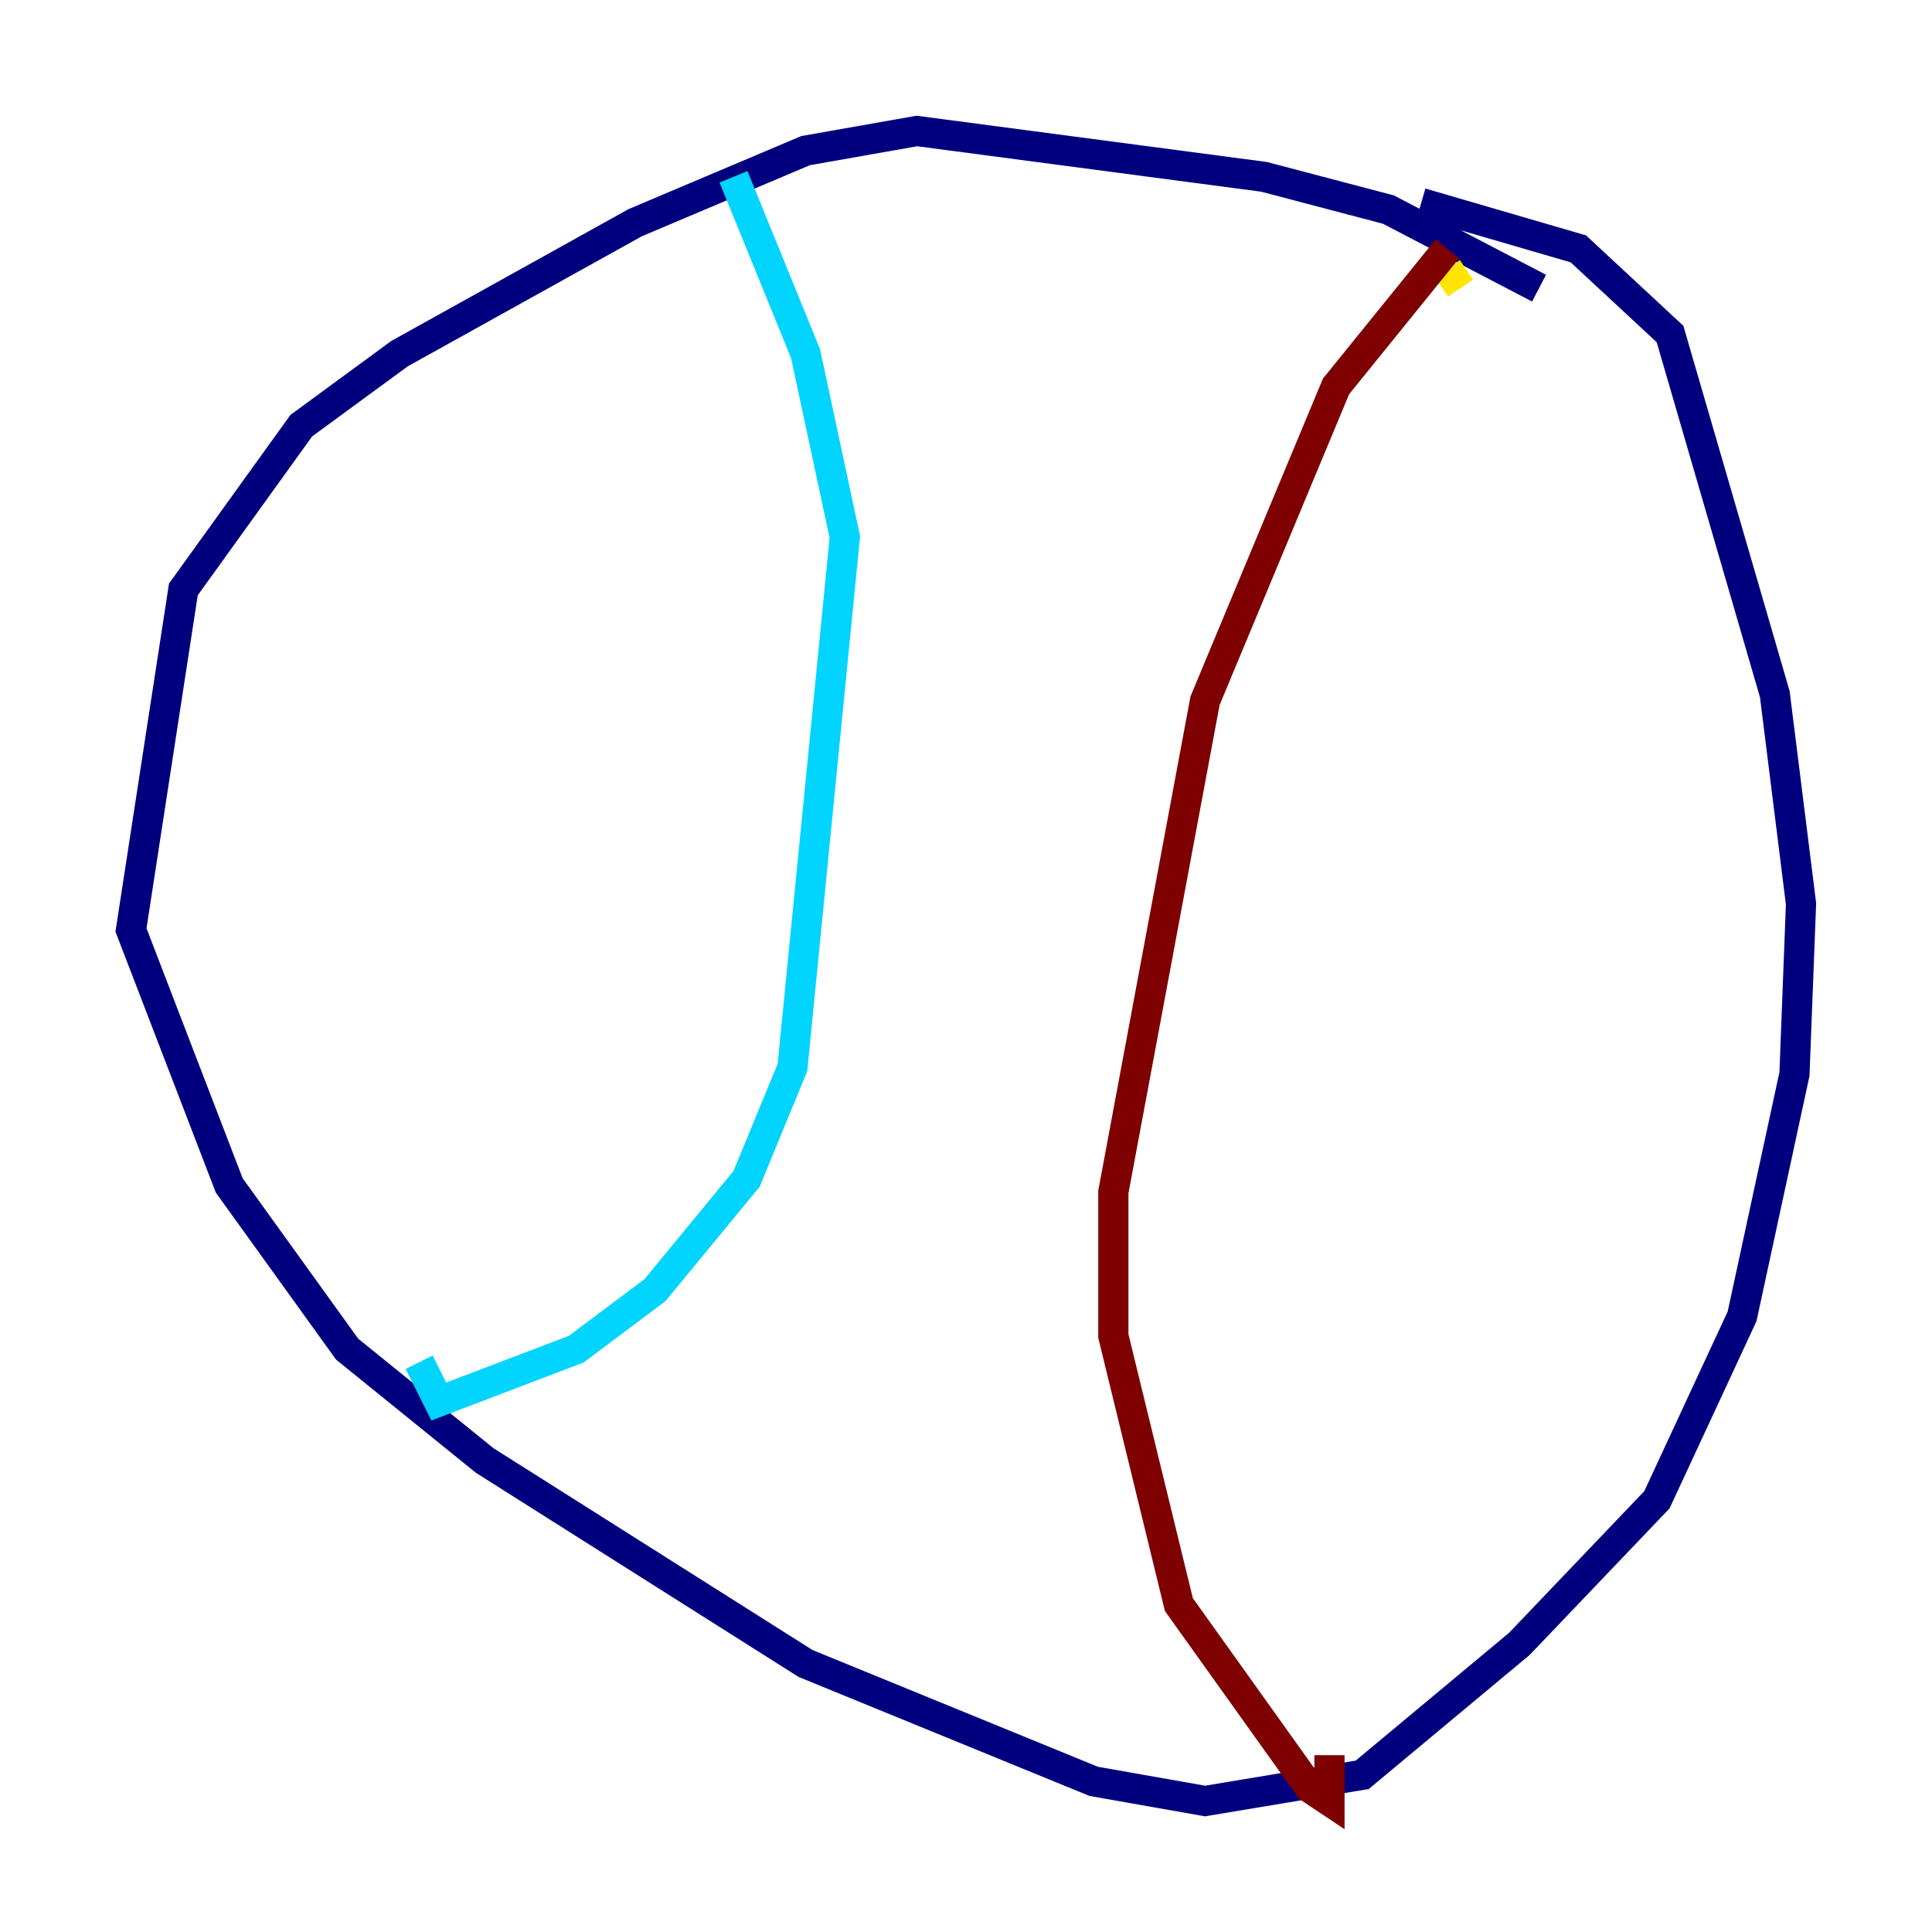 <?xml version="1.0" encoding="utf-8" ?>
<svg baseProfile="tiny" height="128" version="1.2" viewBox="0,0,128,128" width="128" xmlns="http://www.w3.org/2000/svg" xmlns:ev="http://www.w3.org/2001/xml-events" xmlns:xlink="http://www.w3.org/1999/xlink"><defs /><polyline fill="none" points="101.966,19.091 91.986,13.885 83.742,11.715 60.746,8.678 53.37,9.98 42.088,14.752 26.468,23.43 19.959,28.203 12.149,39.051 8.678,61.614 15.186,78.536 22.997,89.383 32.108,96.759 53.37,110.21 72.461,118.02 79.837,119.322 90.251,117.586 100.664,108.909 109.776,99.363 115.417,87.214 118.888,71.159 119.322,59.878 117.586,45.993 110.644,22.129 104.57,16.488 94.156,13.451" stroke="#00007f" stroke-width="2" /><polyline fill="none" points="48.597,11.715 53.37,23.43 55.973,35.58 52.502,70.725 49.464,78.102 43.39,85.478 38.183,89.383 29.071,92.854 27.77,90.251" stroke="#00d4ff" stroke-width="2" /><polyline fill="none" points="96.759,19.091 95.891,17.79" stroke="#ffe500" stroke-width="2" /><polyline fill="none" points="95.891,16.488 88.515,25.6 79.837,46.427 73.763,78.969 73.763,88.515 78.102,106.305 86.78,118.454 88.081,119.322 88.081,116.285" stroke="#7f0000" stroke-width="2" /></svg>